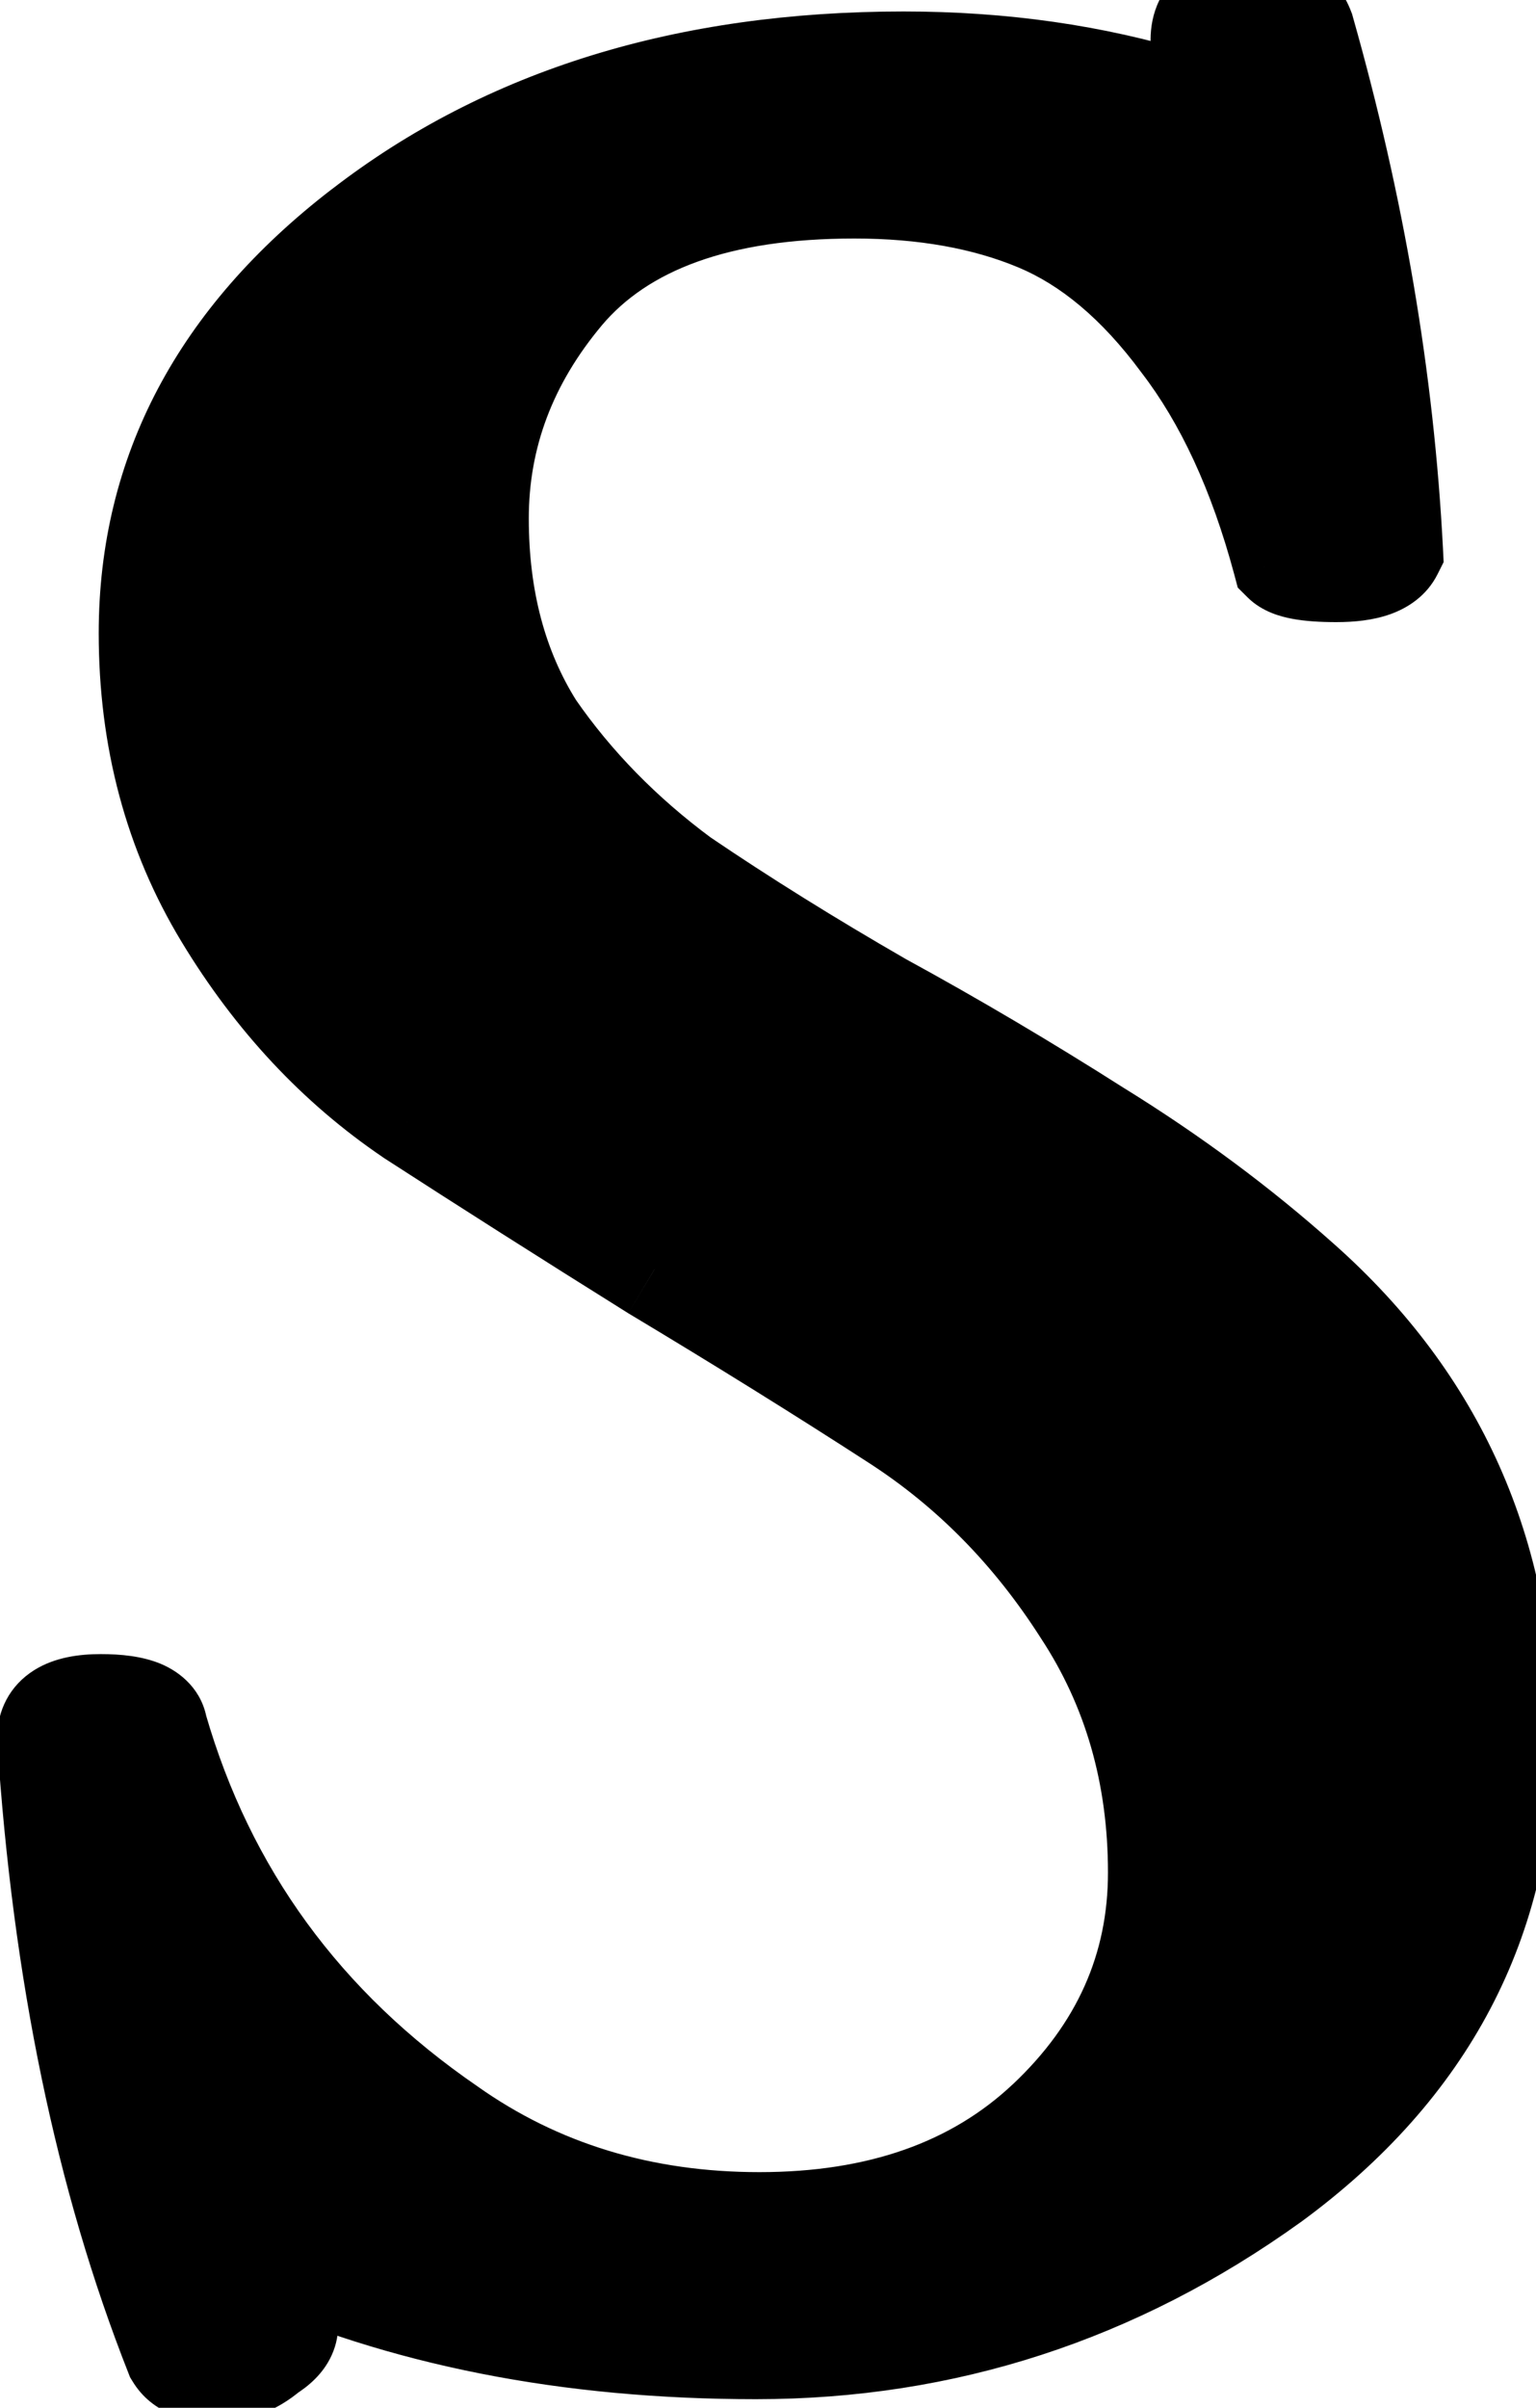 <svg width="30" height="47" viewBox="0 0 30 47" fill="none" xmlns="http://www.w3.org/2000/svg">
<path d="M29.36 33.928C29.36 37.469 27.845 40.349 24.816 42.568C21.787 44.744 18.437 45.832 14.768 45.832C11.099 45.832 7.856 45.192 5.04 43.912L5.552 45.192C5.68 45.448 5.573 45.683 5.232 45.896C4.933 46.152 4.592 46.28 4.208 46.28C3.824 46.28 3.568 46.173 3.44 45.96C2.075 42.504 1.243 38.493 0.944 33.928C0.944 33.501 1.285 33.288 1.968 33.288C2.651 33.288 3.013 33.437 3.056 33.736C3.995 36.979 5.893 39.581 8.752 41.544C10.501 42.781 12.528 43.4 14.832 43.4C17.179 43.4 19.056 42.739 20.464 41.416C21.915 40.051 22.64 38.429 22.64 36.552C22.64 34.632 22.149 32.925 21.168 31.432C20.187 29.896 18.971 28.659 17.52 27.72C16.069 26.781 14.491 25.8 12.784 24.776C11.077 23.709 9.499 22.707 8.048 21.768C6.597 20.787 5.381 19.485 4.4 17.864C3.419 16.243 2.928 14.408 2.928 12.36C2.928 9.245 4.315 6.621 7.088 4.488C9.904 2.312 13.424 1.224 17.648 1.224C19.568 1.224 21.36 1.48 23.024 1.992L23.792 2.184C23.621 1.501 23.515 1.032 23.472 0.776C23.472 0.52 23.557 0.349 23.728 0.264C23.941 0.136 24.24 0.072 24.624 0.072C25.051 0.072 25.328 0.243 25.456 0.584C26.437 4.04 27.013 7.432 27.184 10.76C27.056 11.016 26.693 11.144 26.096 11.144C25.541 11.144 25.2 11.08 25.072 10.952C24.603 9.203 23.941 7.773 23.088 6.664C22.235 5.512 21.296 4.723 20.272 4.296C19.248 3.869 18.053 3.656 16.688 3.656C14.043 3.656 12.144 4.339 10.992 5.704C9.883 7.027 9.328 8.499 9.328 10.12C9.328 11.699 9.691 13.064 10.416 14.216C11.184 15.325 12.144 16.307 13.296 17.16C14.491 17.971 15.792 18.781 17.2 19.592C18.608 20.36 20.016 21.192 21.424 22.088C22.875 22.984 24.197 23.965 25.392 25.032C28.037 27.379 29.36 30.344 29.36 33.928Z" fill="black"/>
<path d="M24.816 42.568L25.399 43.38L25.407 43.375L24.816 42.568ZM5.04 43.912L5.454 43.002L3.187 41.971L4.112 44.283L5.04 43.912ZM5.552 45.192L4.624 45.563L4.639 45.602L4.658 45.639L5.552 45.192ZM5.232 45.896L4.702 45.048L4.638 45.088L4.581 45.137L5.232 45.896ZM3.44 45.96L2.51 46.327L2.54 46.404L2.583 46.474L3.44 45.96ZM0.944 33.928H-0.056V33.961L-0.054 33.993L0.944 33.928ZM3.056 33.736L2.066 33.877L2.076 33.947L2.095 34.014L3.056 33.736ZM8.752 41.544L9.33 40.727L9.318 40.72L8.752 41.544ZM20.464 41.416L21.149 42.145L21.149 42.144L20.464 41.416ZM21.168 31.432L20.325 31.97L20.332 31.981L21.168 31.432ZM17.52 27.72L16.977 28.56L16.977 28.56L17.52 27.72ZM12.784 24.776L12.254 25.624L12.262 25.629L12.27 25.634L12.784 24.776ZM8.048 21.768L7.488 22.596L7.496 22.602L7.505 22.608L8.048 21.768ZM4.4 17.864L5.255 17.346L5.255 17.346L4.4 17.864ZM7.088 4.488L7.698 5.281L7.699 5.279L7.088 4.488ZM23.024 1.992L22.73 2.948L22.756 2.956L22.782 2.962L23.024 1.992ZM23.792 2.184L23.549 3.154L25.166 3.558L24.762 1.941L23.792 2.184ZM23.472 0.776H22.472V0.859L22.486 0.94L23.472 0.776ZM23.728 0.264L24.175 1.158L24.21 1.141L24.242 1.121L23.728 0.264ZM25.456 0.584L26.418 0.311L26.407 0.271L26.392 0.233L25.456 0.584ZM27.184 10.76L28.078 11.207L28.196 10.972L28.183 10.709L27.184 10.76ZM25.072 10.952L24.106 11.211L24.175 11.47L24.365 11.659L25.072 10.952ZM23.088 6.664L22.284 7.259L22.29 7.267L22.295 7.274L23.088 6.664ZM20.272 4.296L20.657 3.373L20.657 3.373L20.272 4.296ZM10.992 5.704L10.228 5.059L10.226 5.061L10.992 5.704ZM10.416 14.216L9.57 14.749L9.581 14.767L9.594 14.785L10.416 14.216ZM13.296 17.16L12.701 17.964L12.717 17.976L12.735 17.988L13.296 17.16ZM17.2 19.592L16.701 20.459L16.711 20.464L16.721 20.47L17.2 19.592ZM21.424 22.088L20.887 22.932L20.898 22.939L21.424 22.088ZM25.392 25.032L24.726 25.778L24.728 25.78L25.392 25.032ZM28.36 33.928C28.36 37.129 27.015 39.718 24.225 41.761L25.407 43.375C28.675 40.981 30.36 37.81 30.36 33.928H28.36ZM24.233 41.756C21.37 43.812 18.224 44.832 14.768 44.832V46.832C18.65 46.832 22.203 45.676 25.399 43.38L24.233 41.756ZM14.768 44.832C11.215 44.832 8.118 44.213 5.454 43.002L4.626 44.822C7.594 46.171 10.982 46.832 14.768 46.832V44.832ZM4.112 44.283L4.624 45.563L6.48 44.821L5.968 43.541L4.112 44.283ZM4.658 45.639C4.637 45.598 4.609 45.524 4.605 45.423C4.6 45.32 4.622 45.224 4.658 45.146C4.719 45.01 4.792 44.992 4.702 45.048L5.762 46.744C6.013 46.587 6.31 46.345 6.478 45.974C6.671 45.549 6.628 45.109 6.446 44.745L4.658 45.639ZM4.581 45.137C4.459 45.242 4.347 45.28 4.208 45.28V47.28C4.837 47.28 5.408 47.062 5.883 46.655L4.581 45.137ZM4.208 45.28C4.101 45.28 4.082 45.264 4.113 45.277C4.131 45.285 4.163 45.301 4.2 45.332C4.238 45.363 4.272 45.402 4.297 45.446L2.583 46.474C2.976 47.13 3.676 47.28 4.208 47.28V45.28ZM4.37 45.593C3.051 42.252 2.235 38.347 1.942 33.863L-0.054 33.993C0.25 38.639 1.099 42.755 2.51 46.327L4.37 45.593ZM1.944 33.928C1.944 33.956 1.938 34.03 1.89 34.119C1.842 34.21 1.776 34.267 1.73 34.296C1.69 34.321 1.679 34.316 1.724 34.307C1.768 34.298 1.846 34.288 1.968 34.288V32.288C1.555 32.288 1.075 32.347 0.67 32.6C0.186 32.902 -0.056 33.395 -0.056 33.928H1.944ZM1.968 34.288C2.104 34.288 2.206 34.296 2.279 34.306C2.353 34.317 2.379 34.328 2.371 34.325C2.364 34.322 2.297 34.293 2.222 34.211C2.14 34.119 2.084 34 2.066 33.877L4.046 33.595C3.959 32.989 3.529 32.639 3.133 32.475C2.773 32.327 2.358 32.288 1.968 32.288V34.288ZM2.095 34.014C3.1 37.486 5.142 40.279 8.186 42.368L9.318 40.72C6.644 38.884 4.889 36.472 4.017 33.458L2.095 34.014ZM8.175 42.36C10.106 43.726 12.338 44.4 14.832 44.4V42.4C12.718 42.4 10.897 41.836 9.329 40.728L8.175 42.36ZM14.832 44.4C17.375 44.4 19.517 43.678 21.149 42.145L19.779 40.687C18.595 41.8 16.982 42.4 14.832 42.4V44.4ZM21.149 42.144C22.787 40.603 23.64 38.723 23.64 36.552H21.64C21.64 38.135 21.042 39.498 19.779 40.688L21.149 42.144ZM23.64 36.552C23.64 34.452 23.1 32.551 22.004 30.883L20.332 31.981C21.198 33.299 21.64 34.812 21.64 36.552H23.64ZM22.011 30.894C20.957 29.244 19.641 27.901 18.063 26.88L16.977 28.56C18.301 29.416 19.417 30.548 20.325 31.97L22.011 30.894ZM18.063 26.88C16.602 25.935 15.013 24.948 13.299 23.919L12.27 25.634C13.968 26.652 15.537 27.628 16.977 28.56L18.063 26.88ZM13.314 23.928C11.611 22.864 10.037 21.864 8.591 20.928L7.505 22.608C8.96 23.549 10.544 24.555 12.254 25.624L13.314 23.928ZM8.608 20.94C7.287 20.046 6.168 18.854 5.255 17.346L3.545 18.382C4.594 20.116 5.908 21.527 7.488 22.596L8.608 20.94ZM5.255 17.346C4.376 15.894 3.928 14.241 3.928 12.36H1.928C1.928 14.575 2.461 16.592 3.545 18.382L5.255 17.346ZM3.928 12.36C3.928 9.597 5.136 7.251 7.698 5.281L6.478 3.695C3.494 5.991 1.928 8.894 1.928 12.36H3.928ZM7.699 5.279C10.309 3.263 13.602 2.224 17.648 2.224V0.224C13.245 0.224 9.499 1.361 6.477 3.697L7.699 5.279ZM17.648 2.224C19.479 2.224 21.17 2.468 22.73 2.948L23.318 1.036C21.55 0.492 19.657 0.224 17.648 0.224V2.224ZM22.782 2.962L23.549 3.154L24.035 1.214L23.267 1.022L22.782 2.962ZM24.762 1.941C24.591 1.255 24.494 0.823 24.458 0.612L22.486 0.94C22.536 1.241 22.652 1.747 22.822 2.427L24.762 1.941ZM24.472 0.776C24.472 0.753 24.477 0.811 24.43 0.903C24.376 1.011 24.283 1.104 24.175 1.158L23.281 -0.63C22.655 -0.317 22.472 0.292 22.472 0.776H24.472ZM24.242 1.121C24.236 1.125 24.256 1.112 24.322 1.098C24.387 1.084 24.485 1.072 24.624 1.072V-0.928C24.149 -0.928 23.645 -0.852 23.213 -0.594L24.242 1.121ZM24.624 1.072C24.708 1.072 24.689 1.089 24.628 1.052C24.598 1.033 24.57 1.008 24.548 0.981C24.527 0.954 24.52 0.936 24.52 0.935L26.392 0.233C26.26 -0.12 26.026 -0.436 25.676 -0.652C25.338 -0.86 24.966 -0.928 24.624 -0.928V1.072ZM24.494 0.857C25.456 4.246 26.019 7.564 26.185 10.811L28.183 10.709C28.008 7.3 27.418 3.834 26.418 0.311L24.494 0.857ZM26.29 10.313C26.33 10.233 26.383 10.176 26.428 10.14C26.469 10.108 26.495 10.101 26.483 10.105C26.472 10.109 26.436 10.12 26.368 10.129C26.3 10.138 26.211 10.144 26.096 10.144V12.144C26.452 12.144 26.818 12.108 27.149 11.991C27.488 11.871 27.863 11.637 28.078 11.207L26.29 10.313ZM26.096 10.144C25.849 10.144 25.693 10.129 25.608 10.113C25.567 10.105 25.564 10.101 25.587 10.11C25.605 10.118 25.688 10.153 25.779 10.245L24.365 11.659C24.652 11.946 25.025 12.039 25.24 12.079C25.496 12.127 25.789 12.144 26.096 12.144V10.144ZM26.038 10.693C25.544 8.852 24.834 7.294 23.881 6.054L22.295 7.274C23.049 8.253 23.661 9.553 24.106 11.211L26.038 10.693ZM23.892 6.069C22.962 4.813 21.889 3.887 20.657 3.373L19.887 5.219C20.703 5.559 21.508 6.211 22.284 7.259L23.892 6.069ZM20.657 3.373C19.486 2.885 18.156 2.656 16.688 2.656V4.656C17.951 4.656 19.01 4.853 19.887 5.219L20.657 3.373ZM16.688 2.656C13.893 2.656 11.646 3.378 10.228 5.059L11.756 6.349C12.642 5.3 14.193 4.656 16.688 4.656V2.656ZM10.226 5.061C8.976 6.552 8.328 8.248 8.328 10.12H10.328C10.328 8.75 10.789 7.502 11.758 6.347L10.226 5.061ZM8.328 10.12C8.328 11.857 8.729 13.413 9.57 14.749L11.262 13.683C10.652 12.715 10.328 11.541 10.328 10.12H8.328ZM9.594 14.785C10.428 15.99 11.466 17.049 12.701 17.964L13.891 16.356C12.822 15.564 11.94 14.661 11.238 13.647L9.594 14.785ZM12.735 17.988C13.952 18.814 15.274 19.637 16.701 20.459L17.699 18.725C16.31 17.925 15.03 17.128 13.857 16.332L12.735 17.988ZM16.721 20.47C18.109 21.227 19.497 22.047 20.887 22.932L21.961 21.244C20.535 20.337 19.107 19.493 17.679 18.714L16.721 20.47ZM20.898 22.939C22.302 23.806 23.578 24.753 24.726 25.778L26.058 24.286C24.817 23.178 23.447 22.162 21.95 21.237L20.898 22.939ZM24.728 25.78C27.157 27.934 28.36 30.626 28.36 33.928H30.36C30.36 30.062 28.918 26.823 26.056 24.284L24.728 25.78Z" fill="black"/>
</svg>
